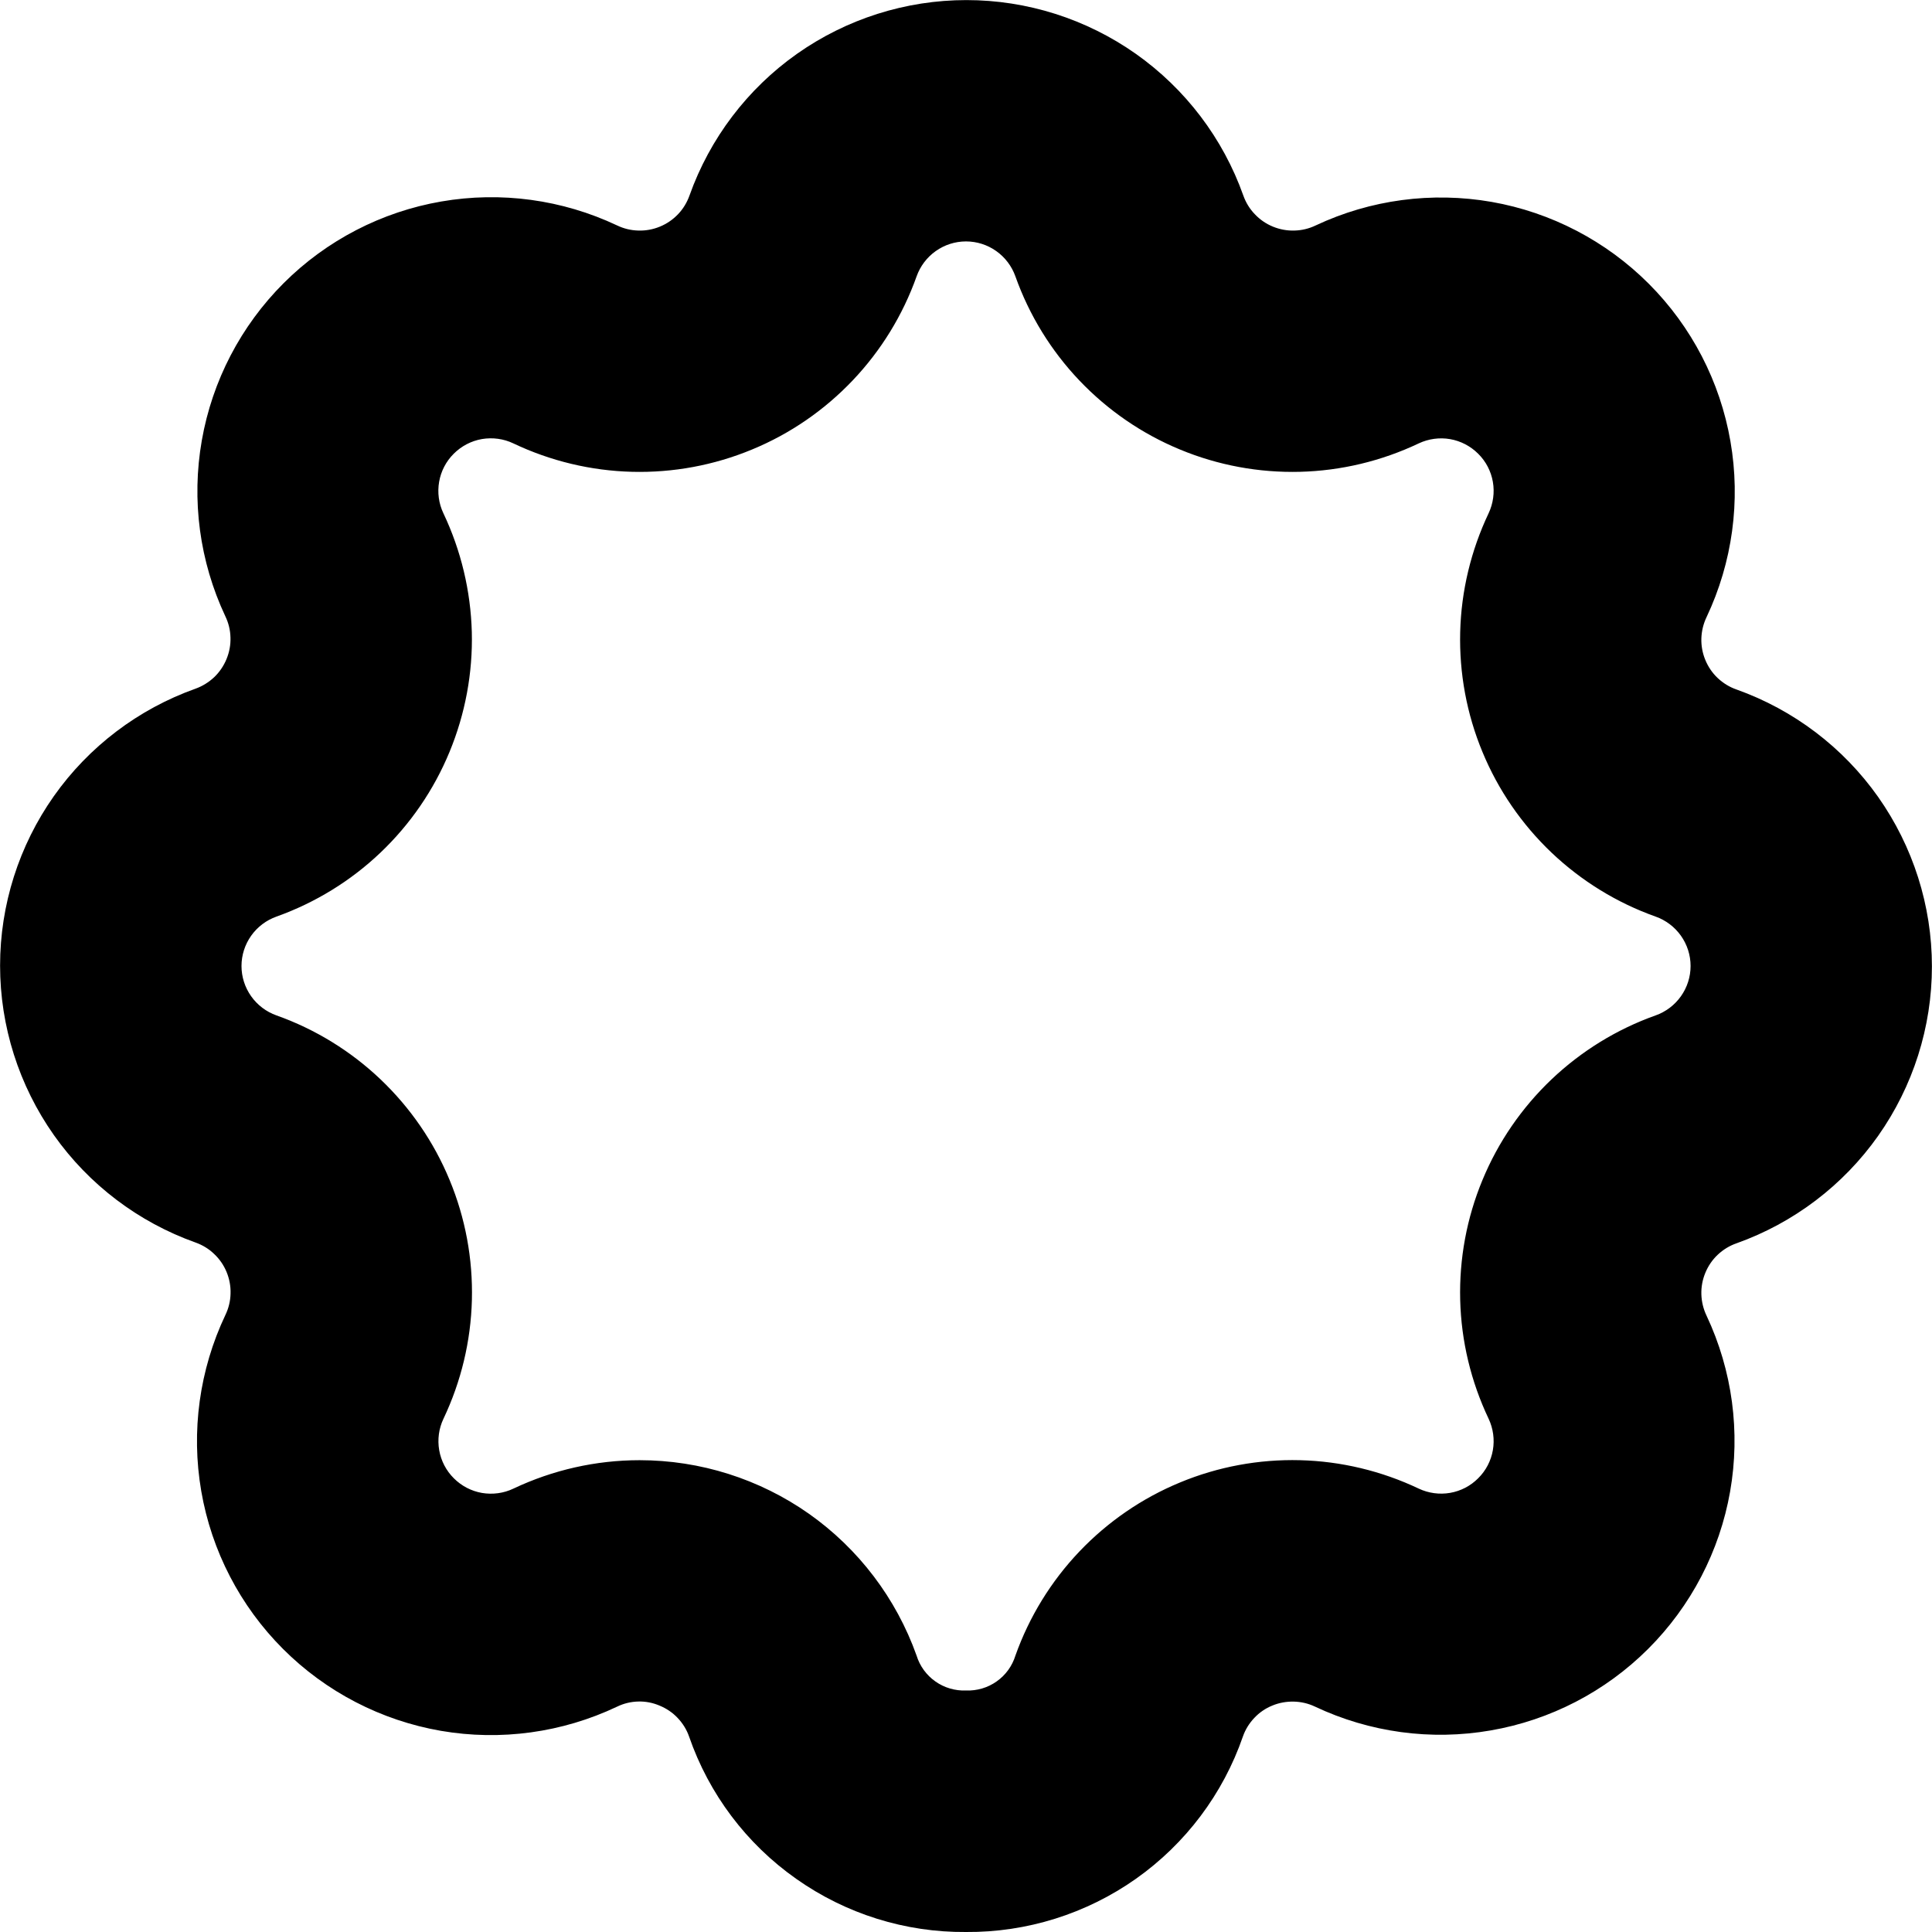 <svg width="24" height="24" viewBox="0 0 24 24" fill="none" xmlns="http://www.w3.org/2000/svg">
<g clip-path="url(#clip0_606_6530)">
<path d="M12 24C11.245 24.006 10.507 23.775 9.89 23.339C9.272 22.904 8.807 22.286 8.56 21.572C8.53 21.486 8.481 21.407 8.418 21.341C8.355 21.274 8.279 21.223 8.194 21.188C8.11 21.152 8.019 21.134 7.928 21.137C7.837 21.139 7.747 21.161 7.665 21.201C6.984 21.524 6.22 21.629 5.477 21.501C4.734 21.372 4.049 21.017 3.516 20.484C2.983 19.951 2.628 19.266 2.5 18.523C2.372 17.78 2.477 17.016 2.8 16.335C2.84 16.252 2.862 16.162 2.864 16.07C2.867 15.979 2.85 15.887 2.815 15.802C2.78 15.717 2.728 15.641 2.661 15.578C2.595 15.514 2.516 15.466 2.429 15.435C1.719 15.182 1.104 14.716 0.669 14.1C0.235 13.484 0.001 12.749 0.001 11.995C0.001 11.241 0.235 10.506 0.669 9.89C1.104 9.274 1.719 8.808 2.429 8.555C2.515 8.524 2.594 8.475 2.661 8.412C2.727 8.349 2.779 8.272 2.814 8.187C2.849 8.102 2.866 8.011 2.863 7.92C2.861 7.828 2.839 7.738 2.799 7.655C2.479 6.974 2.377 6.212 2.507 5.471C2.637 4.73 2.992 4.048 3.525 3.516C4.057 2.985 4.741 2.631 5.482 2.503C6.223 2.375 6.985 2.479 7.665 2.8C7.748 2.84 7.838 2.862 7.93 2.864C8.022 2.867 8.113 2.85 8.198 2.815C8.283 2.78 8.359 2.728 8.423 2.661C8.486 2.595 8.534 2.516 8.565 2.429C8.818 1.719 9.284 1.104 9.9 0.669C10.516 0.235 11.251 0.001 12.005 0.001C12.759 0.001 13.494 0.235 14.11 0.669C14.726 1.104 15.193 1.719 15.445 2.429C15.476 2.516 15.524 2.595 15.588 2.661C15.651 2.728 15.727 2.78 15.812 2.815C15.897 2.85 15.989 2.867 16.08 2.864C16.172 2.862 16.262 2.84 16.345 2.8C17.026 2.48 17.788 2.379 18.529 2.508C19.269 2.638 19.952 2.994 20.483 3.526C21.014 4.058 21.368 4.741 21.496 5.482C21.625 6.223 21.521 6.985 21.2 7.665C21.16 7.748 21.138 7.838 21.135 7.93C21.132 8.022 21.149 8.113 21.184 8.198C21.219 8.283 21.271 8.36 21.338 8.423C21.405 8.486 21.484 8.535 21.571 8.565C22.281 8.818 22.896 9.284 23.331 9.9C23.765 10.516 23.999 11.251 23.999 12.005C23.999 12.759 23.765 13.494 23.331 14.11C22.896 14.726 22.281 15.192 21.571 15.445C21.484 15.475 21.405 15.524 21.338 15.587C21.271 15.65 21.219 15.727 21.184 15.812C21.149 15.897 21.132 15.988 21.135 16.08C21.138 16.172 21.16 16.262 21.2 16.345C21.52 17.026 21.622 17.788 21.492 18.529C21.362 19.269 21.006 19.952 20.474 20.483C19.942 21.014 19.259 21.368 18.518 21.496C17.777 21.625 17.015 21.521 16.335 21.2C16.253 21.161 16.163 21.14 16.072 21.138C15.981 21.136 15.89 21.152 15.806 21.187C15.721 21.221 15.645 21.273 15.582 21.34C15.519 21.406 15.47 21.485 15.44 21.571C15.193 22.285 14.728 22.903 14.111 23.339C13.494 23.774 12.755 24.006 12 24ZM7.945 18.139C8.699 18.139 9.435 18.372 10.051 18.806C10.667 19.241 11.133 19.856 11.386 20.566C11.426 20.696 11.508 20.809 11.619 20.887C11.73 20.966 11.864 21.005 12 21C12.136 21.005 12.27 20.966 12.381 20.887C12.492 20.809 12.574 20.696 12.614 20.566C12.785 20.085 13.056 19.644 13.408 19.274C13.76 18.904 14.186 18.611 14.658 18.416C15.13 18.22 15.638 18.126 16.149 18.139C16.66 18.152 17.163 18.273 17.624 18.492C17.745 18.549 17.882 18.568 18.014 18.545C18.146 18.522 18.268 18.459 18.363 18.363C18.459 18.268 18.522 18.146 18.545 18.014C18.568 17.882 18.549 17.745 18.492 17.624C18.273 17.163 18.152 16.66 18.139 16.149C18.126 15.638 18.22 15.13 18.416 14.658C18.611 14.186 18.904 13.76 19.274 13.408C19.645 13.056 20.085 12.785 20.566 12.614C20.693 12.569 20.803 12.486 20.881 12.376C20.959 12.266 21.001 12.135 21.001 12C21.001 11.865 20.959 11.734 20.881 11.624C20.803 11.514 20.693 11.431 20.566 11.386C20.085 11.215 19.645 10.944 19.274 10.592C18.904 10.24 18.611 9.814 18.416 9.342C18.22 8.87 18.126 8.362 18.139 7.851C18.152 7.34 18.273 6.838 18.492 6.376C18.549 6.255 18.568 6.118 18.545 5.986C18.522 5.854 18.459 5.732 18.363 5.637C18.268 5.542 18.146 5.478 18.014 5.455C17.882 5.432 17.745 5.451 17.624 5.508C17.163 5.727 16.66 5.848 16.149 5.861C15.638 5.874 15.13 5.78 14.658 5.584C14.186 5.389 13.76 5.096 13.408 4.726C13.056 4.356 12.785 3.915 12.614 3.434C12.569 3.307 12.486 3.197 12.376 3.119C12.266 3.041 12.135 2.999 12 2.999C11.865 2.999 11.734 3.041 11.624 3.119C11.514 3.197 11.431 3.307 11.386 3.434C11.215 3.915 10.944 4.356 10.592 4.726C10.24 5.096 9.815 5.389 9.342 5.584C8.87 5.78 8.362 5.874 7.852 5.861C7.341 5.848 6.838 5.727 6.377 5.508C6.256 5.45 6.119 5.432 5.987 5.454C5.854 5.477 5.732 5.541 5.637 5.636C5.541 5.731 5.478 5.853 5.455 5.985C5.432 6.118 5.45 6.254 5.508 6.376C5.727 6.838 5.847 7.34 5.861 7.851C5.874 8.361 5.779 8.869 5.584 9.341C5.389 9.813 5.097 10.239 4.726 10.592C4.356 10.944 3.916 11.214 3.435 11.386C3.308 11.431 3.198 11.514 3.12 11.624C3.042 11.734 3 11.865 3 12C3 12.135 3.042 12.266 3.12 12.376C3.198 12.486 3.308 12.569 3.435 12.614C3.916 12.785 4.357 13.056 4.727 13.408C5.097 13.76 5.39 14.186 5.585 14.658C5.781 15.13 5.875 15.638 5.862 16.149C5.849 16.66 5.728 17.163 5.509 17.624C5.451 17.746 5.433 17.882 5.456 18.015C5.479 18.147 5.542 18.269 5.638 18.364C5.733 18.459 5.855 18.523 5.988 18.546C6.12 18.568 6.257 18.55 6.378 18.492C6.868 18.26 7.403 18.139 7.945 18.139Z" fill="black"/>
</g>
<defs>
<clipPath id="clip0_606_6530">
<rect width="24" height="24" fill="white"/>
</clipPath>
</defs>
</svg>
